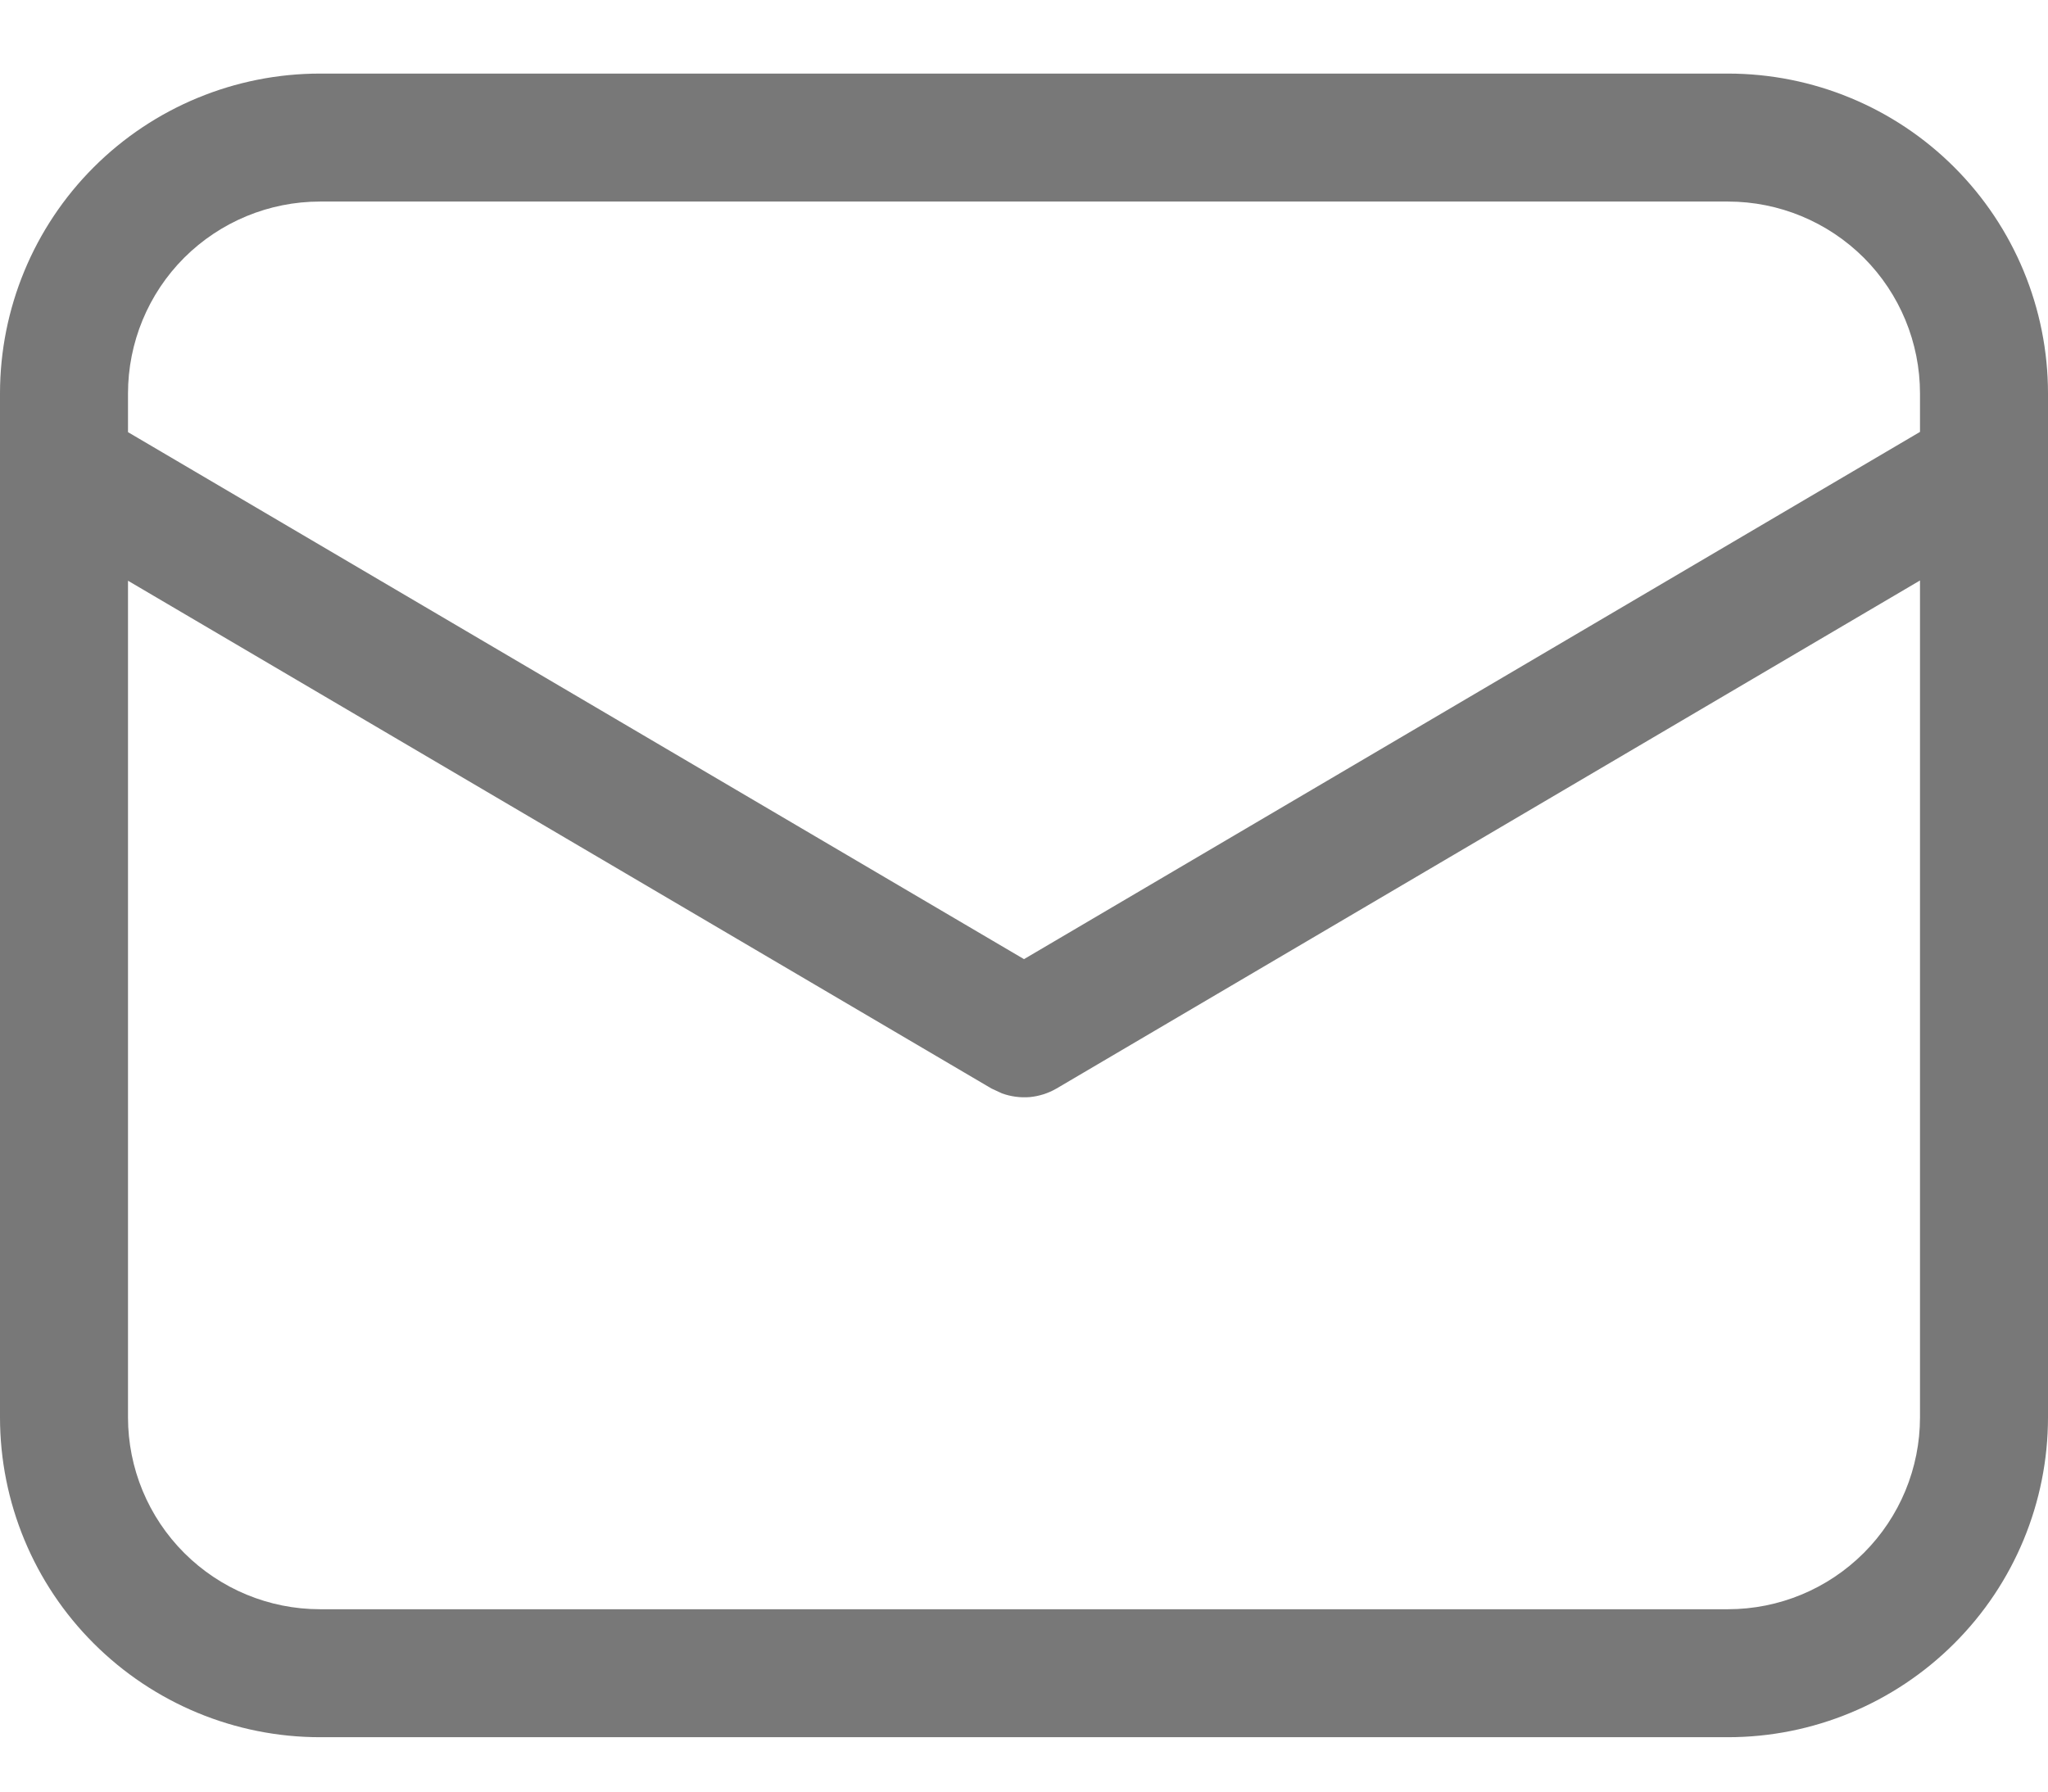 <svg width="16" height="14" viewBox="0 0 16 14" fill="none" xmlns="http://www.w3.org/2000/svg">
<path d="M13.5 0.575C14.163 0.575 14.799 0.838 15.268 1.307C15.737 1.776 16 2.412 16 3.075V11.075C16 11.738 15.737 12.374 15.268 12.842C14.799 13.311 14.163 13.575 13.5 13.575H2.5C1.837 13.575 1.201 13.311 0.732 12.842C0.263 12.374 0 11.738 0 11.075V3.075C0 2.412 0.263 1.776 0.732 1.307C1.201 0.838 1.837 0.575 2.5 0.575H13.5ZM15 4.536L8.254 8.506C8.19 8.543 8.119 8.566 8.045 8.573C7.972 8.579 7.897 8.569 7.828 8.544L7.746 8.506L1 4.538V11.075C1 11.473 1.158 11.854 1.439 12.135C1.721 12.417 2.102 12.575 2.5 12.575H13.5C13.898 12.575 14.279 12.417 14.561 12.135C14.842 11.854 15 11.473 15 11.075V4.536ZM13.5 1.575H2.5C2.102 1.575 1.721 1.733 1.439 2.014C1.158 2.295 1 2.677 1 3.075V3.377L8 7.495L15 3.375V3.075C15 2.677 14.842 2.295 14.561 2.014C14.279 1.733 13.898 1.575 13.5 1.575Z" fill="#787878"/>
</svg>
